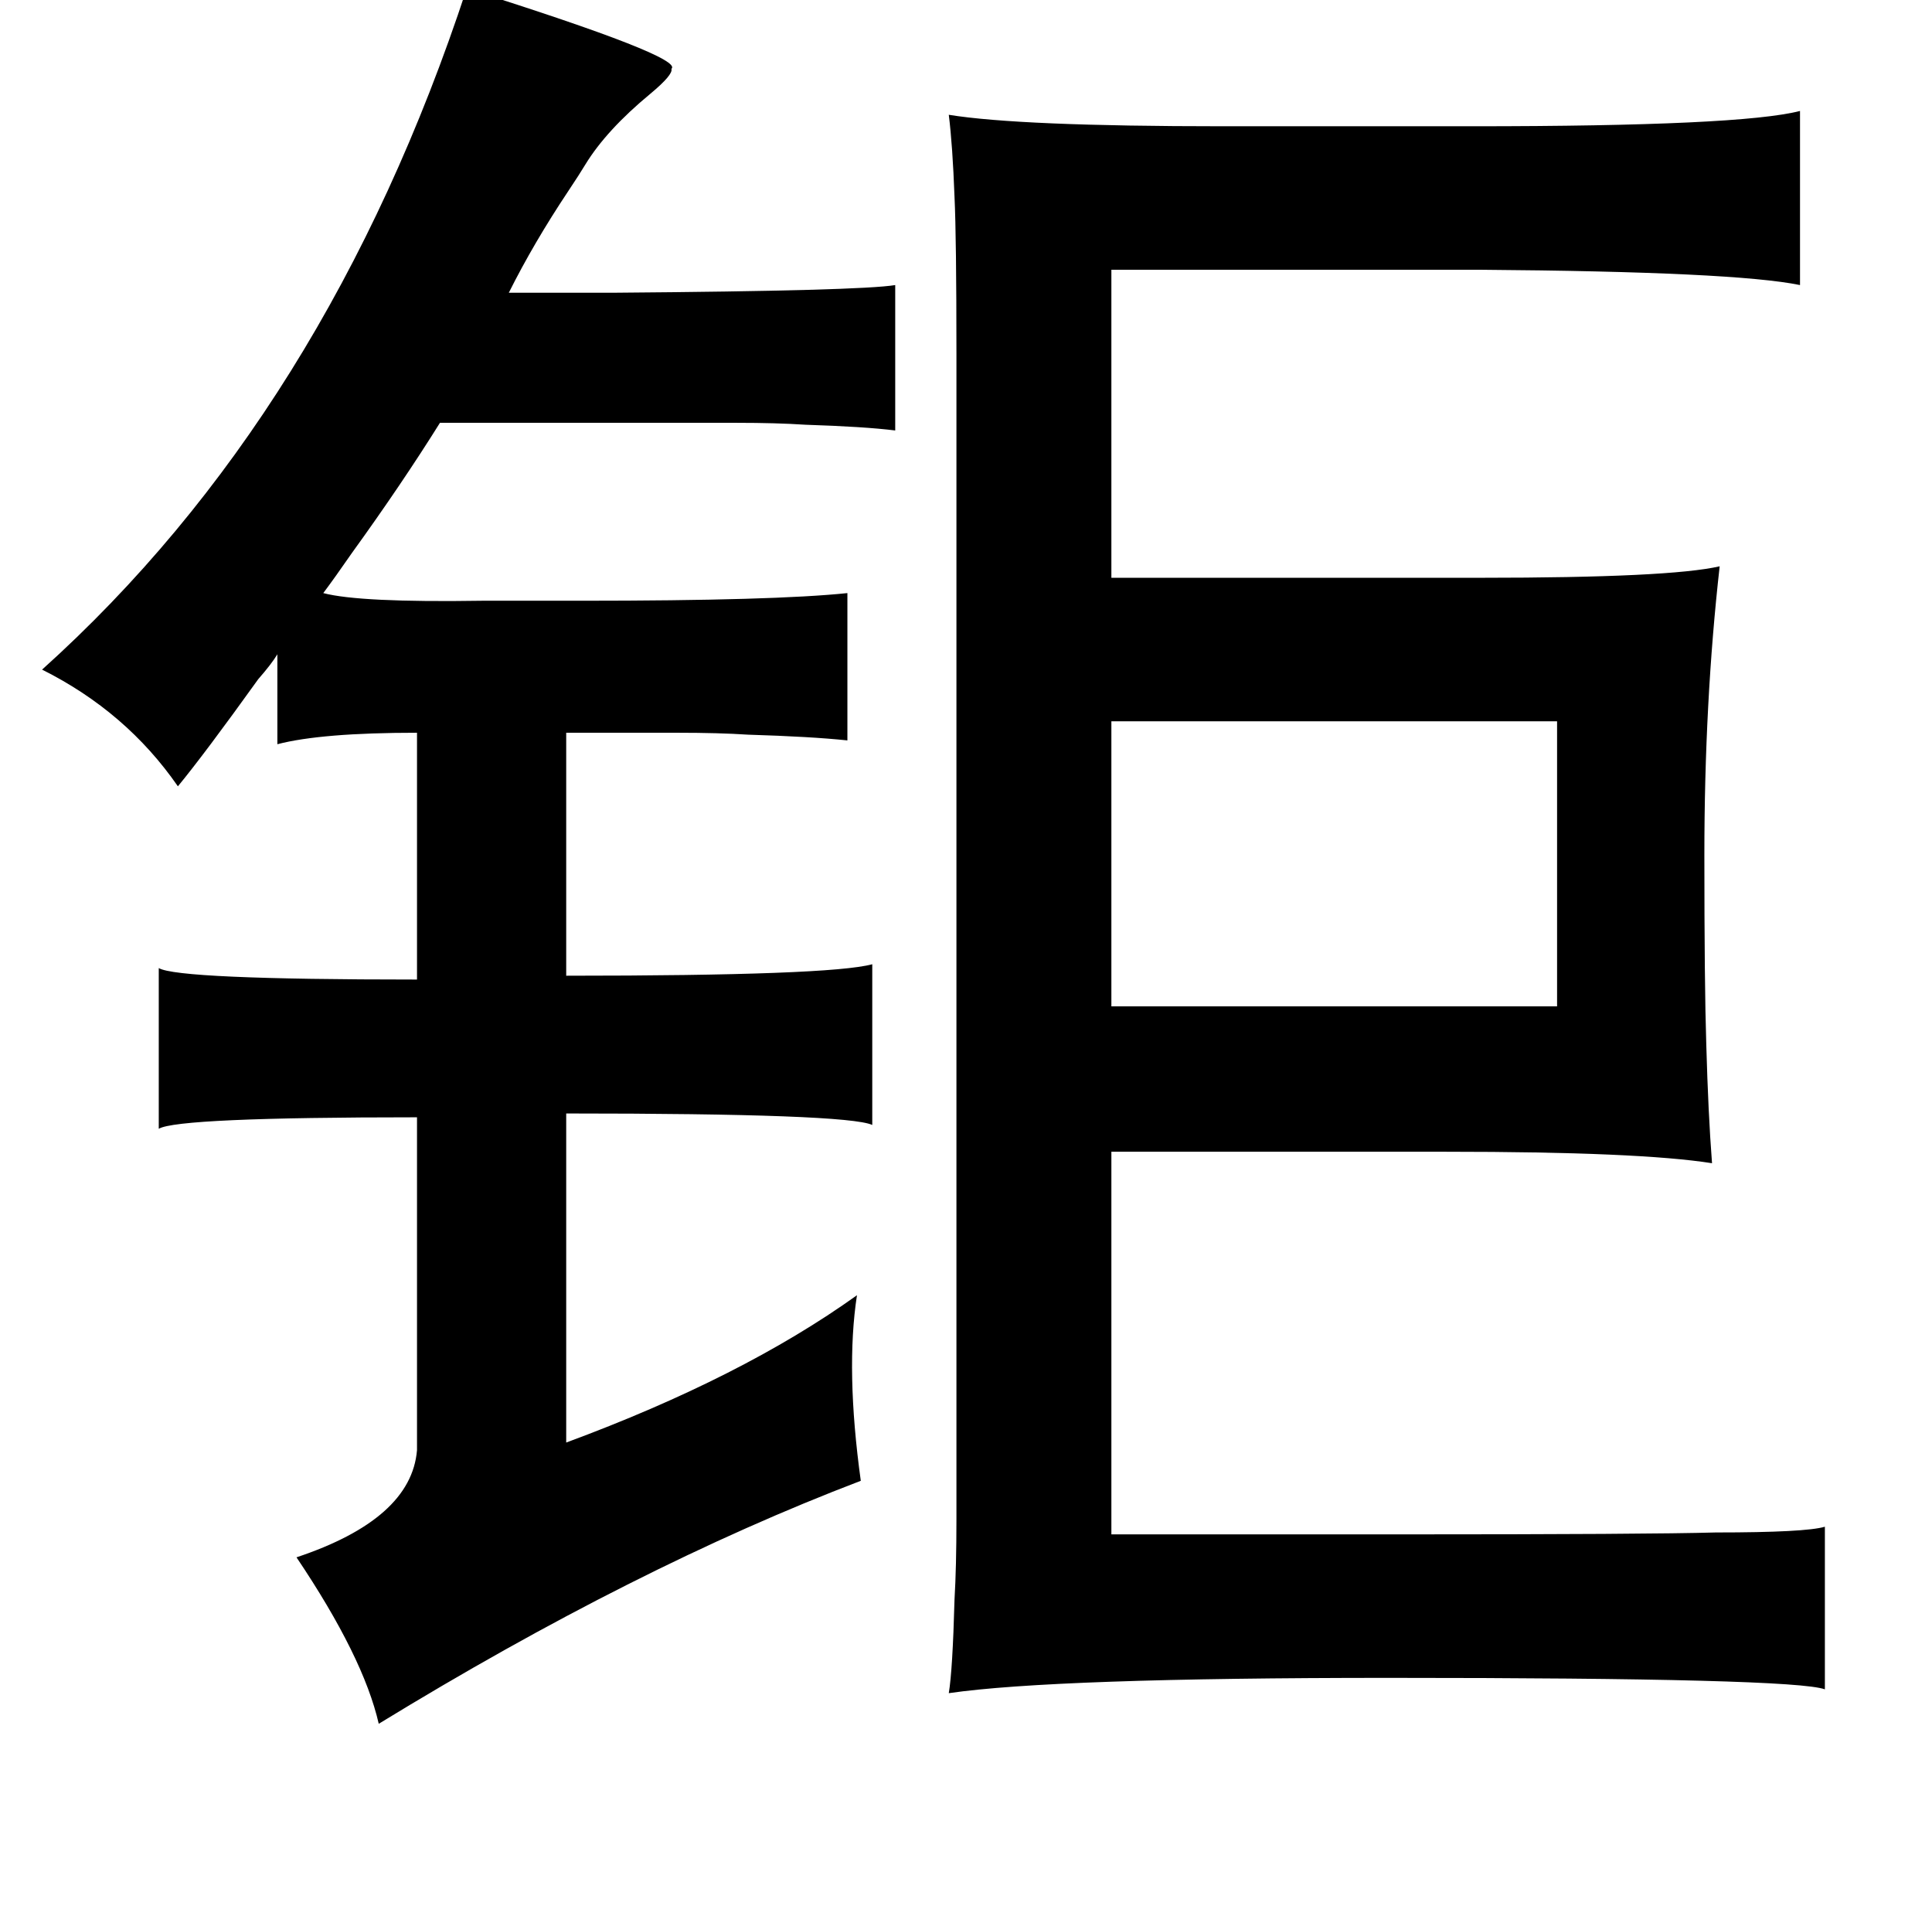 <?xml version="1.0" standalone="no"?>
<!DOCTYPE svg PUBLIC "-//W3C//DTD SVG 1.1//EN" "http://www.w3.org/Graphics/SVG/1.1/DTD/svg11.dtd" >
<svg xmlns="http://www.w3.org/2000/svg" xmlns:xlink="http://www.w3.org/1999/xlink" version="1.1" viewBox="-10 0 1010 1000">
   <path fill="currentColor"
d="M234 -6q114 36 107 42q1 3 -11 13q-23 19 -34 37q-3 5 -9 14q-18 27 -31 53h56q128 -1 146 -4v76q-16 -2 -47 -3q-15 -1 -36 -1h-58h-97q-20 32 -46 68q-9 13 -15 21q19 5 83 4h52q101 0 139 -4v77q-19 -2 -52 -3q-15 -1 -37 -1h-58v127q138 0 160 -6v84q-13 -6 -160 -6
v172q92 -34 152 -77q-6 39 2 97q-118 45 -252 127q-8 -35 -43 -87q60 -20 63 -56v-174q-125 0 -135 6v-84q10 6 135 6v-129q-50 0 -73 6v-47q-3 5 -10 13q-28 39 -42 56q-27 -39 -71 -61q149 -134 222 -356zM931 58v91q-34 -7 -167 -8h-193v161h193q99 0 125 -6
q-8 71 -8 151q0 68 1 99q1 36 3 62q-38 -6 -139 -6h-175v200h151q130 0 165 -1q47 0 57 -3v85q-16 -6 -228 -6q-175 0 -230 8q2 -12 3 -49q1 -17 1 -42v-63v-546q0 -61 -1 -82q-1 -27 -3 -43q37 6 143 6h131q140 0 171 -8zM571 377v149h233v-149h-233z" />
</svg>
